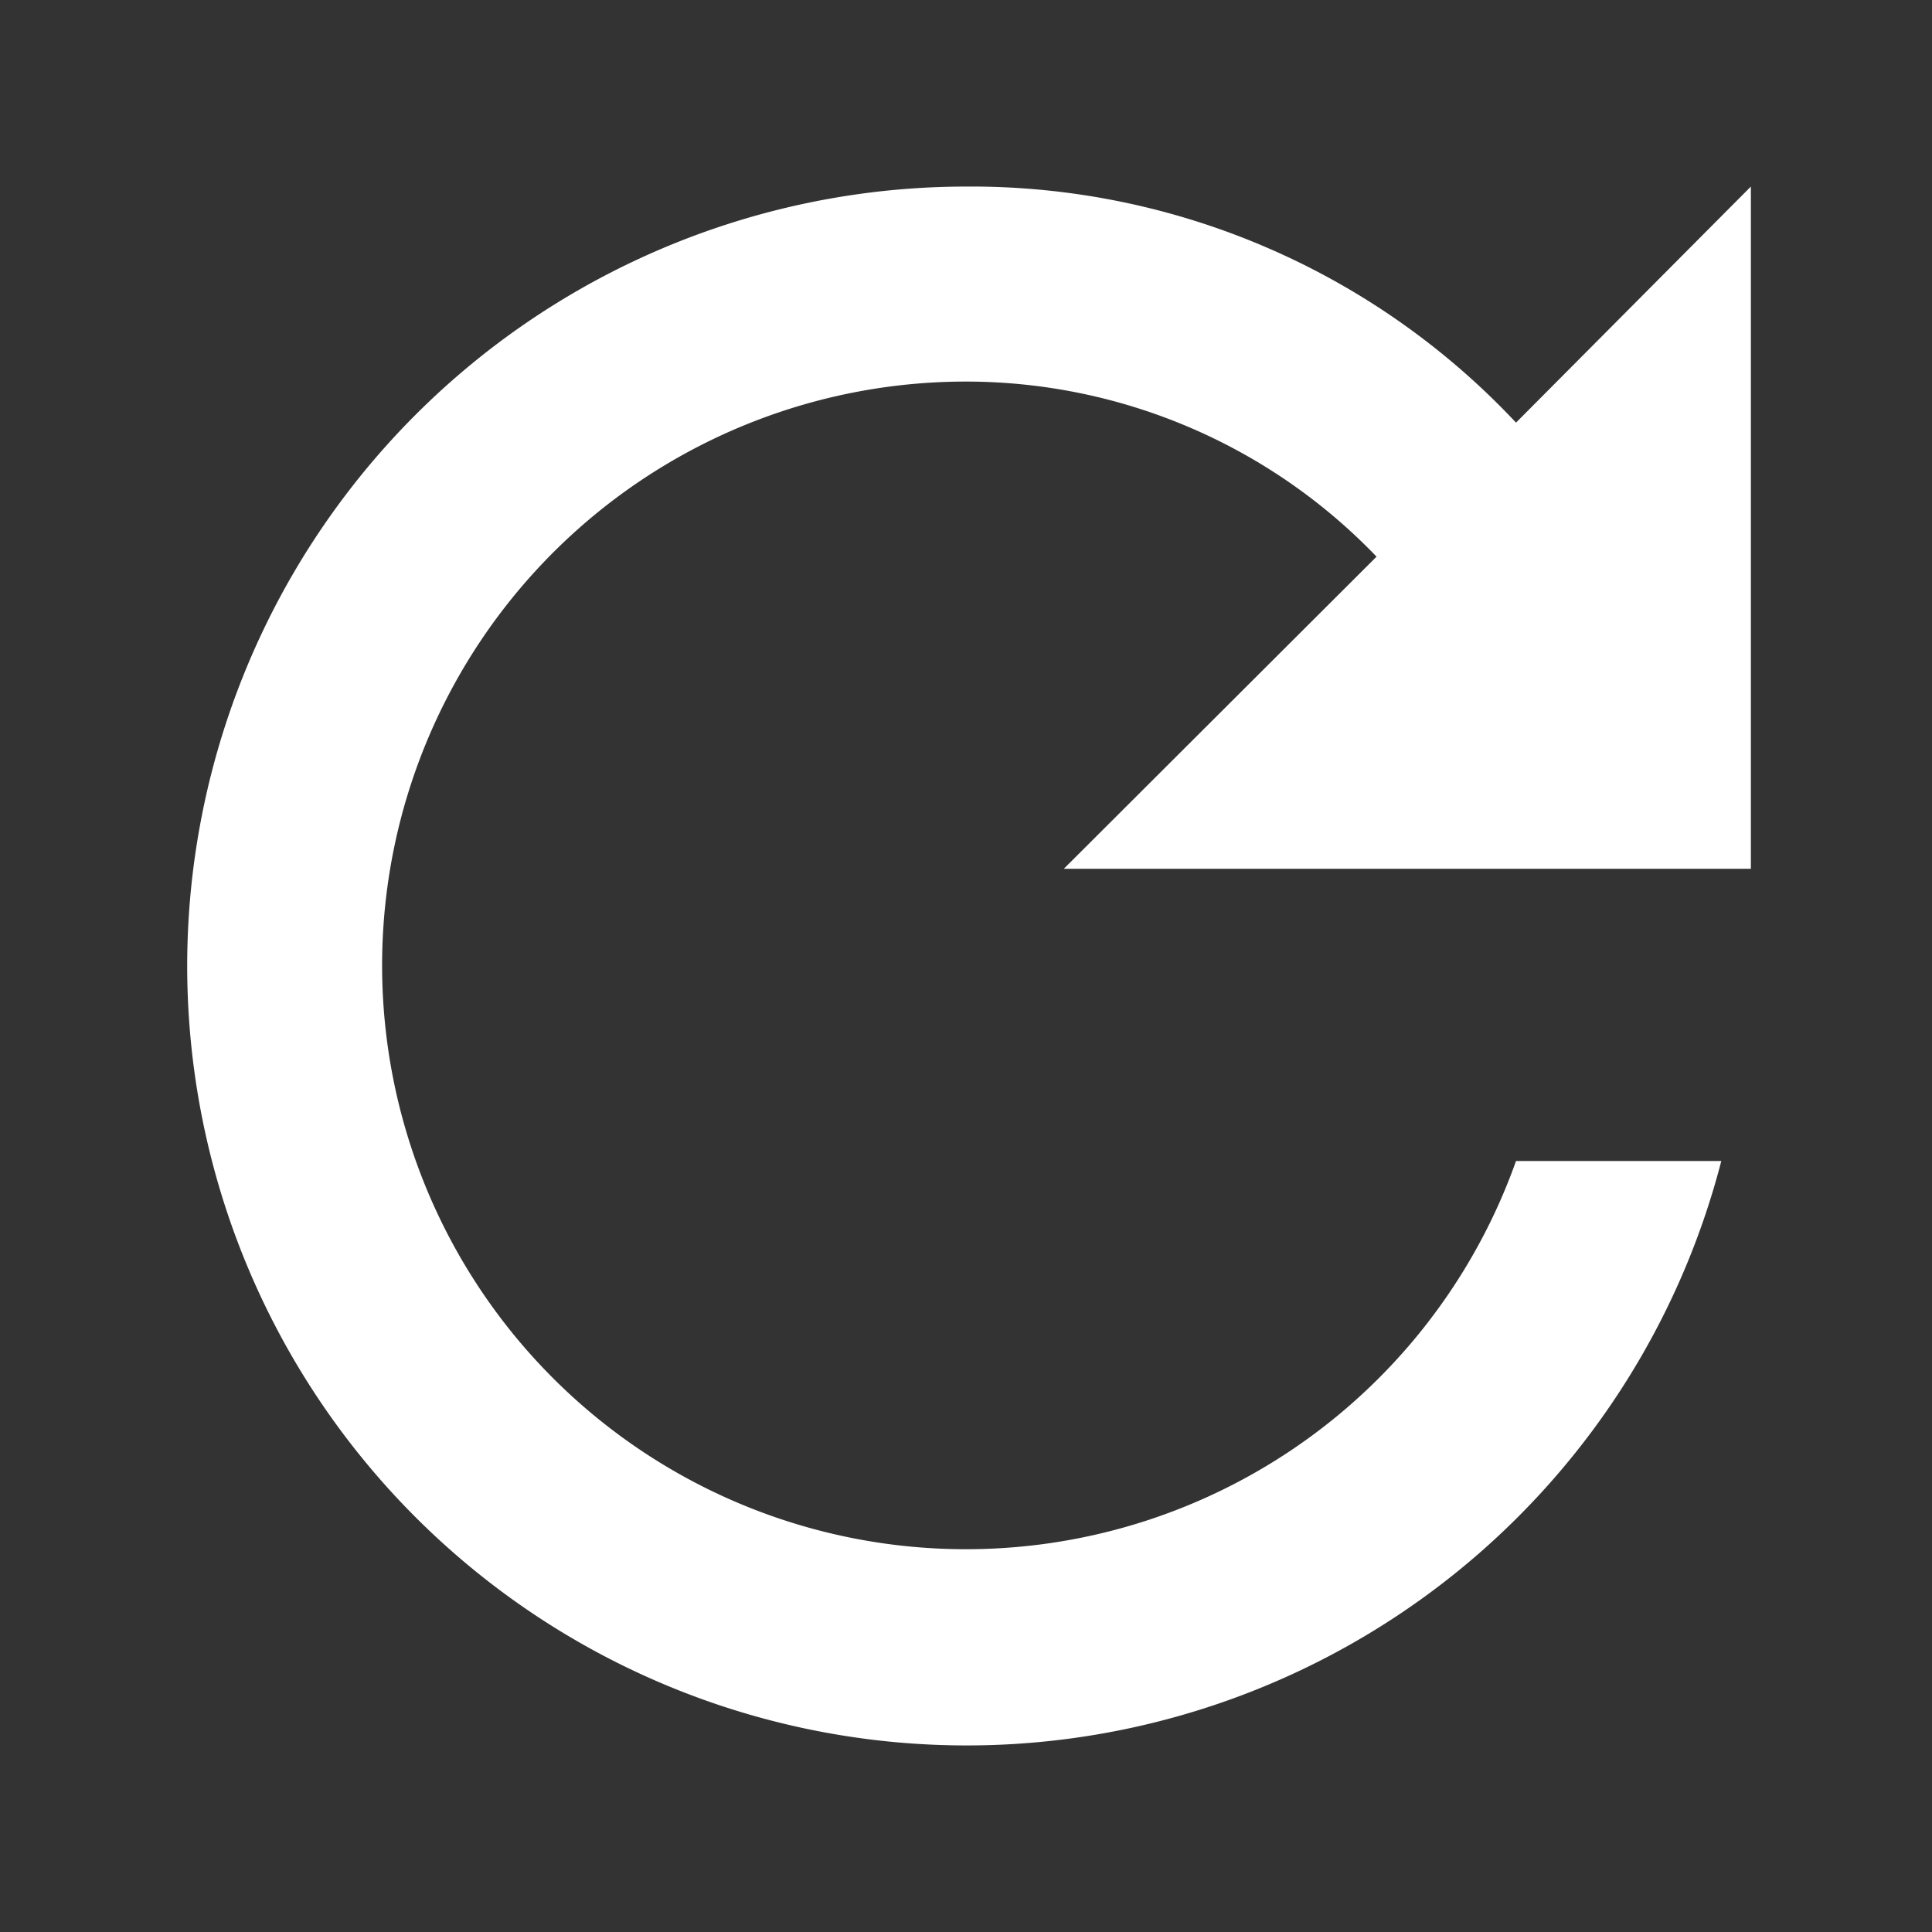 <svg xmlns="http://www.w3.org/2000/svg" viewBox="0 0 32 32"><rect x="0" y="0" width="32" height="32" fill="#333333" stroke="none"/><defs><style>.cls-1{fill:none;}.cls-2{fill:#FFFFFF;}</style></defs><title>Asset 3</title><g id="Layer_2" data-name="Layer 2"><g id="Capa_1" data-name="Capa 1"><rect class="cls-1" width="32" height="32"/><g id="refresh"><path class="cls-2" d="M25.11,7A12.37,12.37,0,0,0,16,3.09,12.91,12.91,0,1,0,28.51,19.23h-3.4A9.67,9.67,0,1,1,16,6.32a9.43,9.43,0,0,1,6.8,2.9l-5.18,5.17H29V3.09Z"/></g><circle class="cls-1" cx="16" cy="16" r="14.46"/></g></g></svg>
